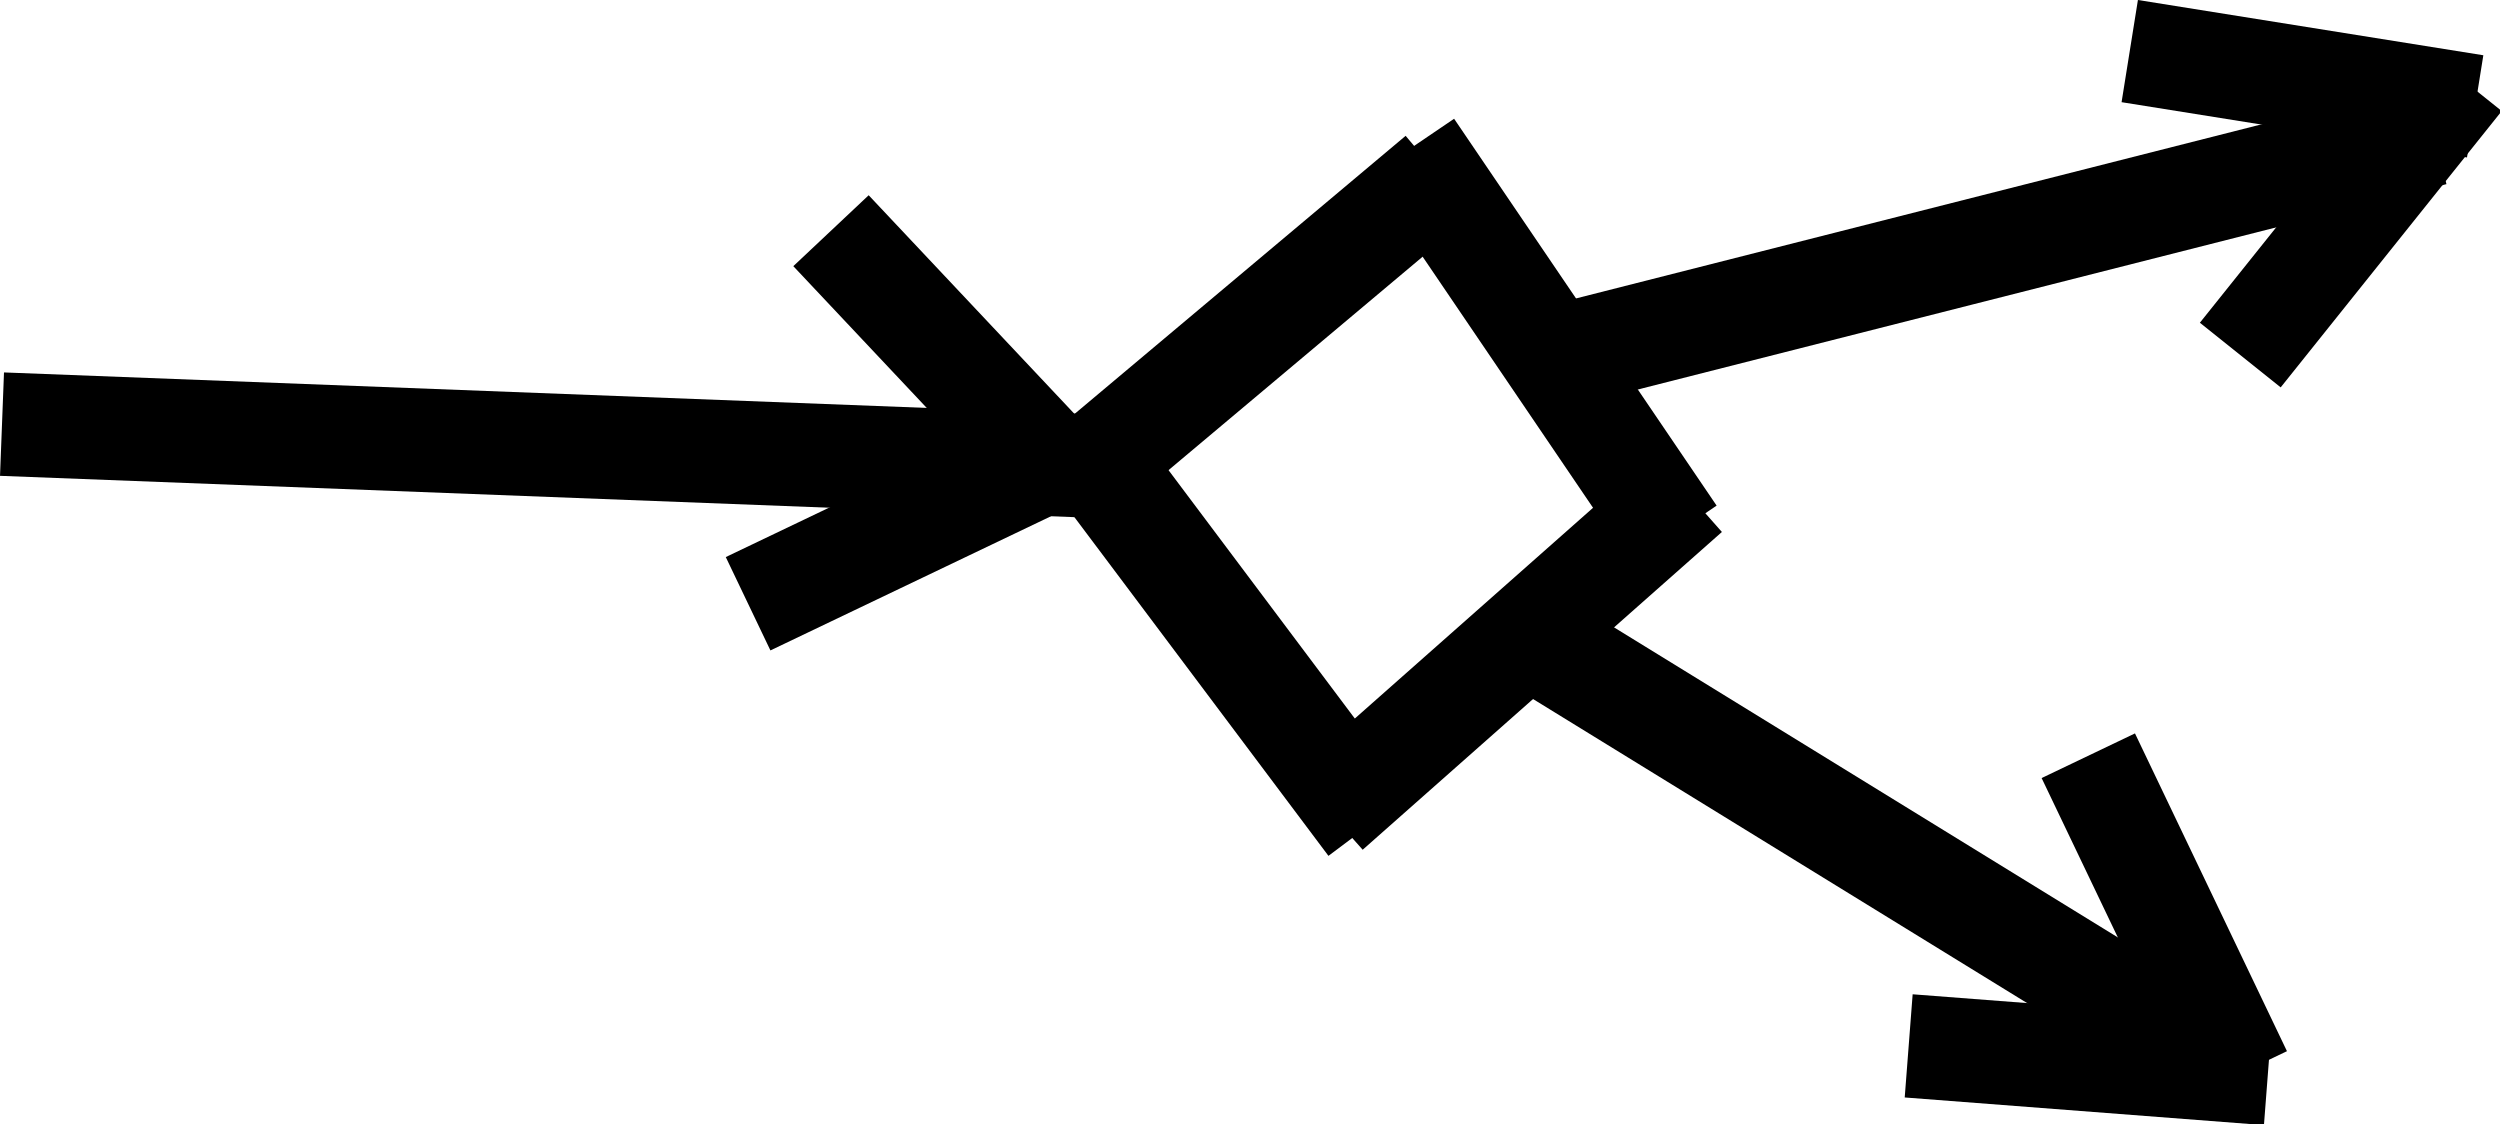 <?xml version="1.0" encoding="UTF-8" standalone="no"?>
<svg
   xmlns:dc="http://purl.org/dc/elements/1.1/"
   xmlns:cc="http://creativecommons.org/ns#"
   xmlns:rdf="http://www.w3.org/1999/02/22-rdf-syntax-ns#"
   xmlns:svg="http://www.w3.org/2000/svg"
   xmlns="http://www.w3.org/2000/svg"
   xmlns:sodipodi="http://sodipodi.sourceforge.net/DTD/sodipodi-0.dtd"
   xmlns:inkscape="http://www.inkscape.org/namespaces/inkscape"
   width="120.87"
   height="54.359"
   id="svg2"
   version="1.1"
   inkscape:version="0.91 r"
   sodipodi:docname="fig9.svg">
  <defs
     id="defs23" />
  <sodipodi:namedview
     pagecolor="#ffffff"
     bordercolor="#666666"
     borderopacity="1"
     objecttolerance="10"
     gridtolerance="10"
     guidetolerance="10"
     inkscape:pageopacity="0"
     inkscape:pageshadow="2"
     inkscape:window-width="1207"
     inkscape:window-height="997"
     id="namedview21"
     showgrid="false"
     inkscape:zoom="2.2391304"
     inkscape:cx="67.685494"
     inkscape:cy="27.196455"
     inkscape:window-x="159"
     inkscape:window-y="27"
     inkscape:window-maximized="1"
     inkscape:current-layer="svg2"
     fit-margin-top="0"
     fit-margin-left="0"
     fit-margin-right="0"
     fit-margin-bottom="0" />
  <!-- Created with SVG-edit - http://svg-edit.googlecode.com/ -->
  <g
     id="g4"
     transform="matrix(0.668,0,0,0.668,-1.573,0.8)">
    <title
       id="title6">Layer 1</title>
    <line
       id="svg_49"
       y2="32.5"
       x2="80.5"
       y1="29.5"
       x1="2.5"
       stroke-linecap="null"
       stroke-linejoin="null"
       style="fill:none;stroke:#000000;stroke-width:7.49;stroke-dasharray:none" />
    <line
       id="svg_50"
       y2="15.5"
       x2="62.5"
       y1="32.5"
       x1="78.5"
       stroke-linecap="null"
       stroke-linejoin="null"
       style="fill:none;stroke:#000000;stroke-width:7.49;stroke-dasharray:none" />
    <line
       id="svg_51"
       y2="31.5"
       x2="79.5"
       y1="42.5"
       x1="56.5"
       stroke-linecap="null"
       stroke-linejoin="null"
       style="fill:none;stroke:#000000;stroke-width:7.49;stroke-dasharray:none" />
    <line
       id="svg_52"
       y2="11.5"
       x2="106.5"
       y1="32.5"
       x1="81.5"
       stroke-linecap="null"
       stroke-linejoin="null"
       style="fill:none;stroke:#000000;stroke-width:7.49;stroke-dasharray:none" />
    <line
       id="svg_53"
       y2="37.5"
       x2="123.5"
       y1="9.5"
       x1="104.5"
       stroke-linecap="null"
       stroke-linejoin="null"
       style="fill:none;stroke:#000000;stroke-width:7.49;stroke-dasharray:none" />
    <line
       id="svg_54"
       y2="57.5"
       x2="98.5"
       y1="34.5"
       x1="124.5"
       stroke-linecap="null"
       stroke-linejoin="null"
       style="fill:none;stroke:#000000;stroke-width:7.49;stroke-dasharray:none" />
    <line
       id="svg_55"
       y2="30.5"
       x2="80.5"
       y1="58.5"
       x1="101.5"
       stroke-linecap="null"
       stroke-linejoin="null"
       style="fill:none;stroke:#000000;stroke-width:7.49;stroke-dasharray:none" />
    <line
       id="svg_56"
       y2="8.5"
       x2="178.5"
       y1="24.5"
       x1="115.5"
       stroke-linecap="null"
       stroke-linejoin="null"
       style="fill:none;stroke:#000000;stroke-width:7.49;stroke-dasharray:none" />
    <line
       id="svg_57"
       y2="76.5"
       x2="164.5"
       y1="44.5"
       x1="112.5"
       stroke-linecap="null"
       stroke-linejoin="null"
       style="fill:none;stroke:#000000;stroke-width:7.49;stroke-dasharray:none" />
    <line
       id="svg_58"
       y2="53.5"
       x2="153.5"
       y1="76.5"
       x1="164.5"
       stroke-linecap="null"
       stroke-linejoin="null"
       style="fill:none;stroke:#000000;stroke-width:7.49;stroke-dasharray:none" />
    <line
       id="svg_59"
       y2="74.5"
       x2="140.5"
       y1="76.5"
       x1="166.5"
       stroke-linecap="null"
       stroke-linejoin="null"
       style="fill:none;stroke:#000000;stroke-width:7.49;stroke-dasharray:none" />
    <line
       id="svg_60"
       y2="2.5"
       x2="156.5"
       y1="6.5"
       x1="181.5"
       stroke-linecap="null"
       stroke-linejoin="null"
       style="fill:none;stroke:#000000;stroke-width:7.49;stroke-dasharray:none" />
    <line
       id="svg_61"
       y2="24.5"
       x2="164.5"
       y1="4.5"
       x1="180.5"
       stroke-linecap="null"
       stroke-linejoin="null"
       style="fill:none;stroke:#000000;stroke-width:7.49;stroke-dasharray:none" />
  </g>
</svg>
